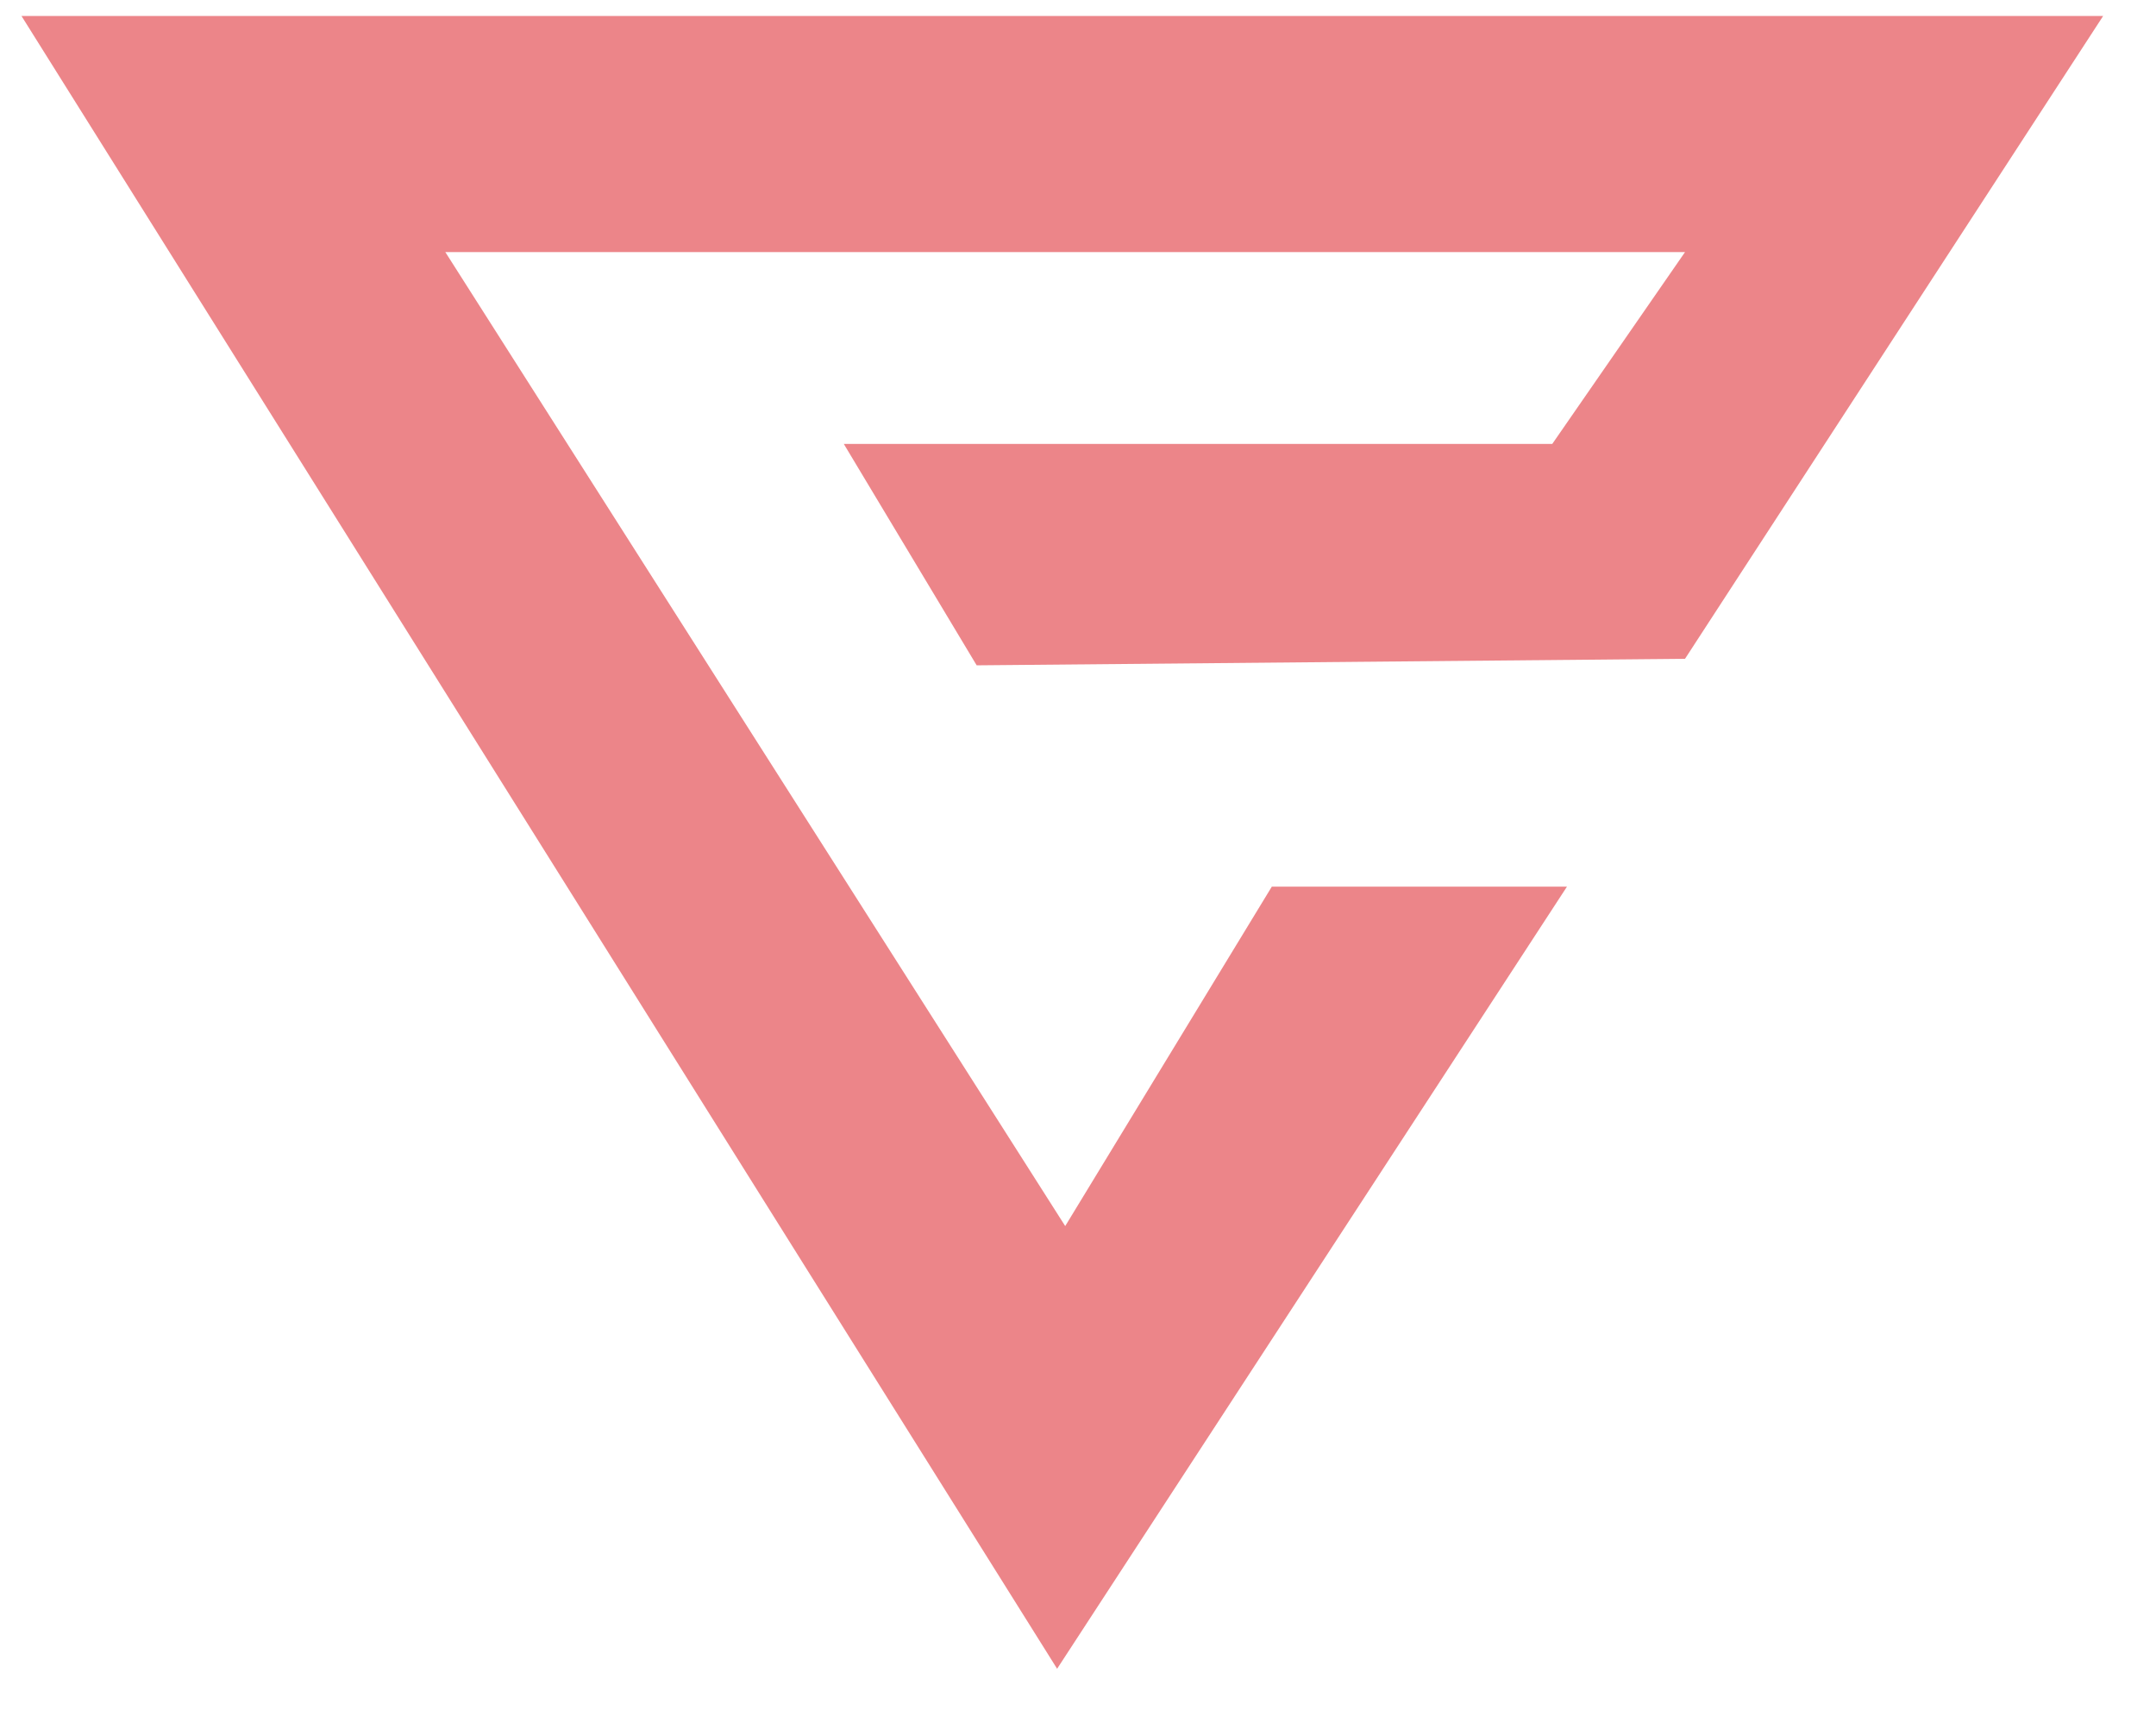 <svg width="29" height="23" viewBox="0 0 29 23" fill="none" xmlns="http://www.w3.org/2000/svg">
<path d="M0.289 0.215L14.219 22.448L21.077 11.927H17.107L14.328 16.493L5.99 3.391H22.665L20.879 5.972H11.35L13.137 8.95L22.665 8.862L28.289 0.215H0.289Z" fill="#DB0D15" fill-opacity="0.5"/>
</svg>
